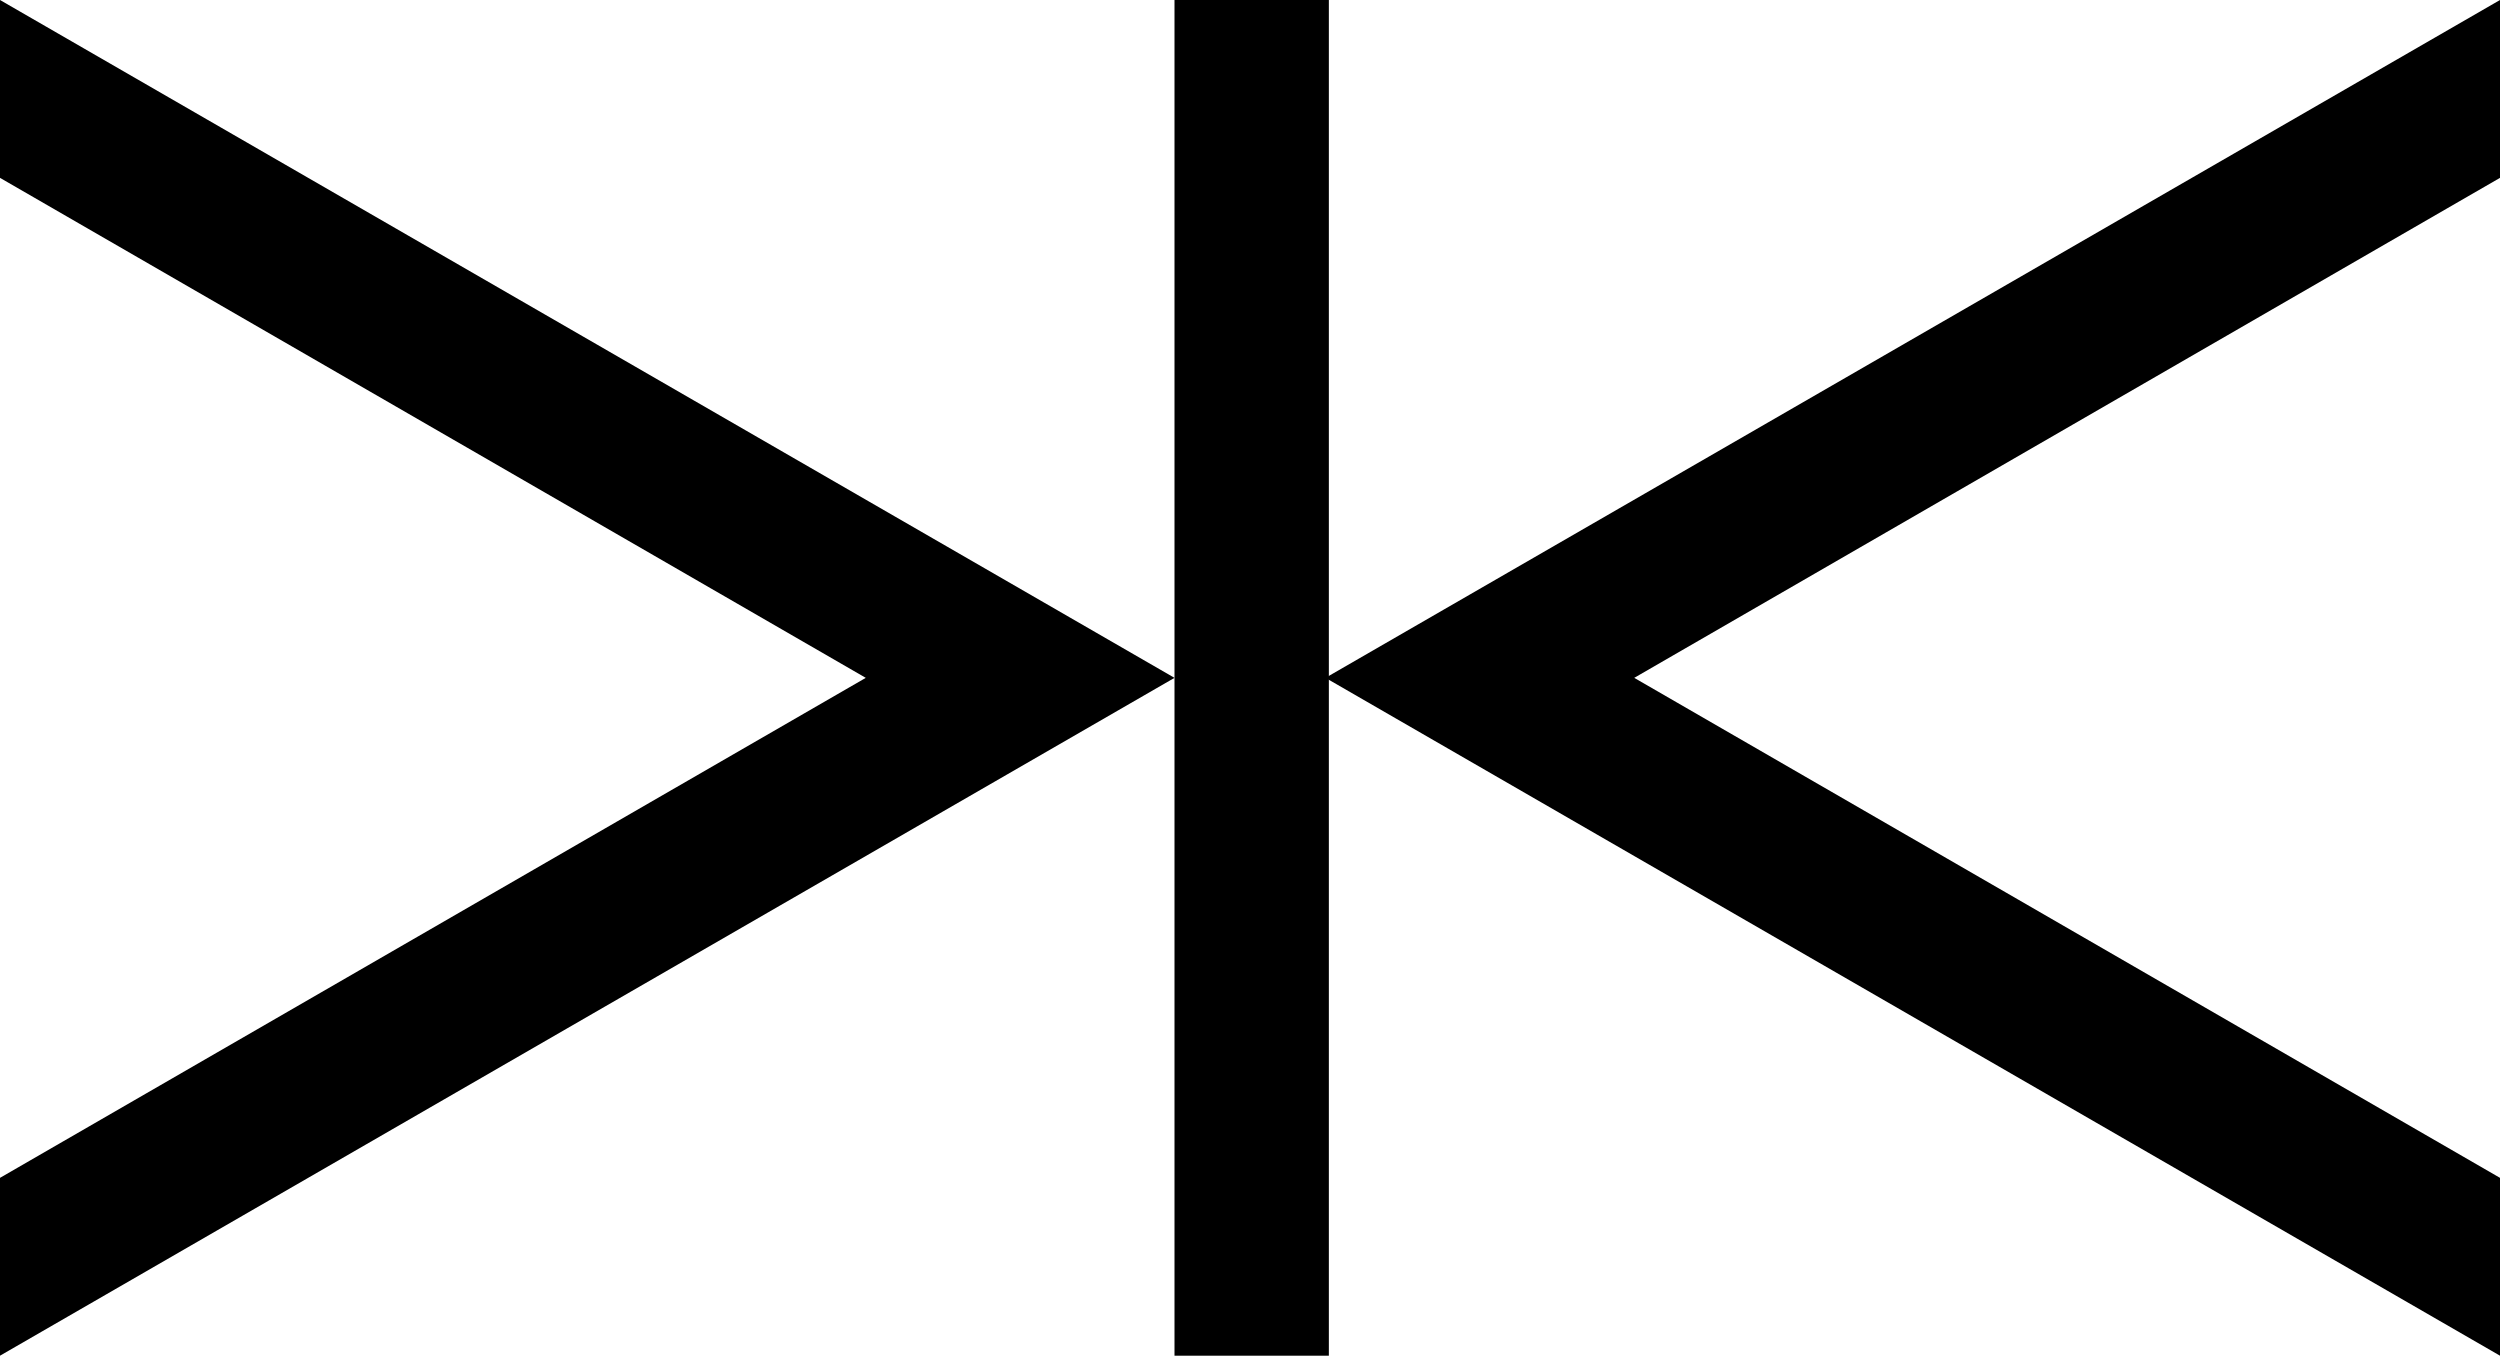 <svg width="150" height="82" viewBox="0 0 150 82" fill="none" xmlns="http://www.w3.org/2000/svg">
<path d="M150 0L79.53 40.671L150 81.342V70.671L98.054 40.671L150 10.671V0Z" fill="black"/>
<path d="M79.731 0H70.47V81.342H79.731V0Z" fill="black"/>
<path d="M0 0V10.671L51.946 40.671L0 70.671V81.342L70.47 40.671L0 0Z" fill="black"/>
</svg>
